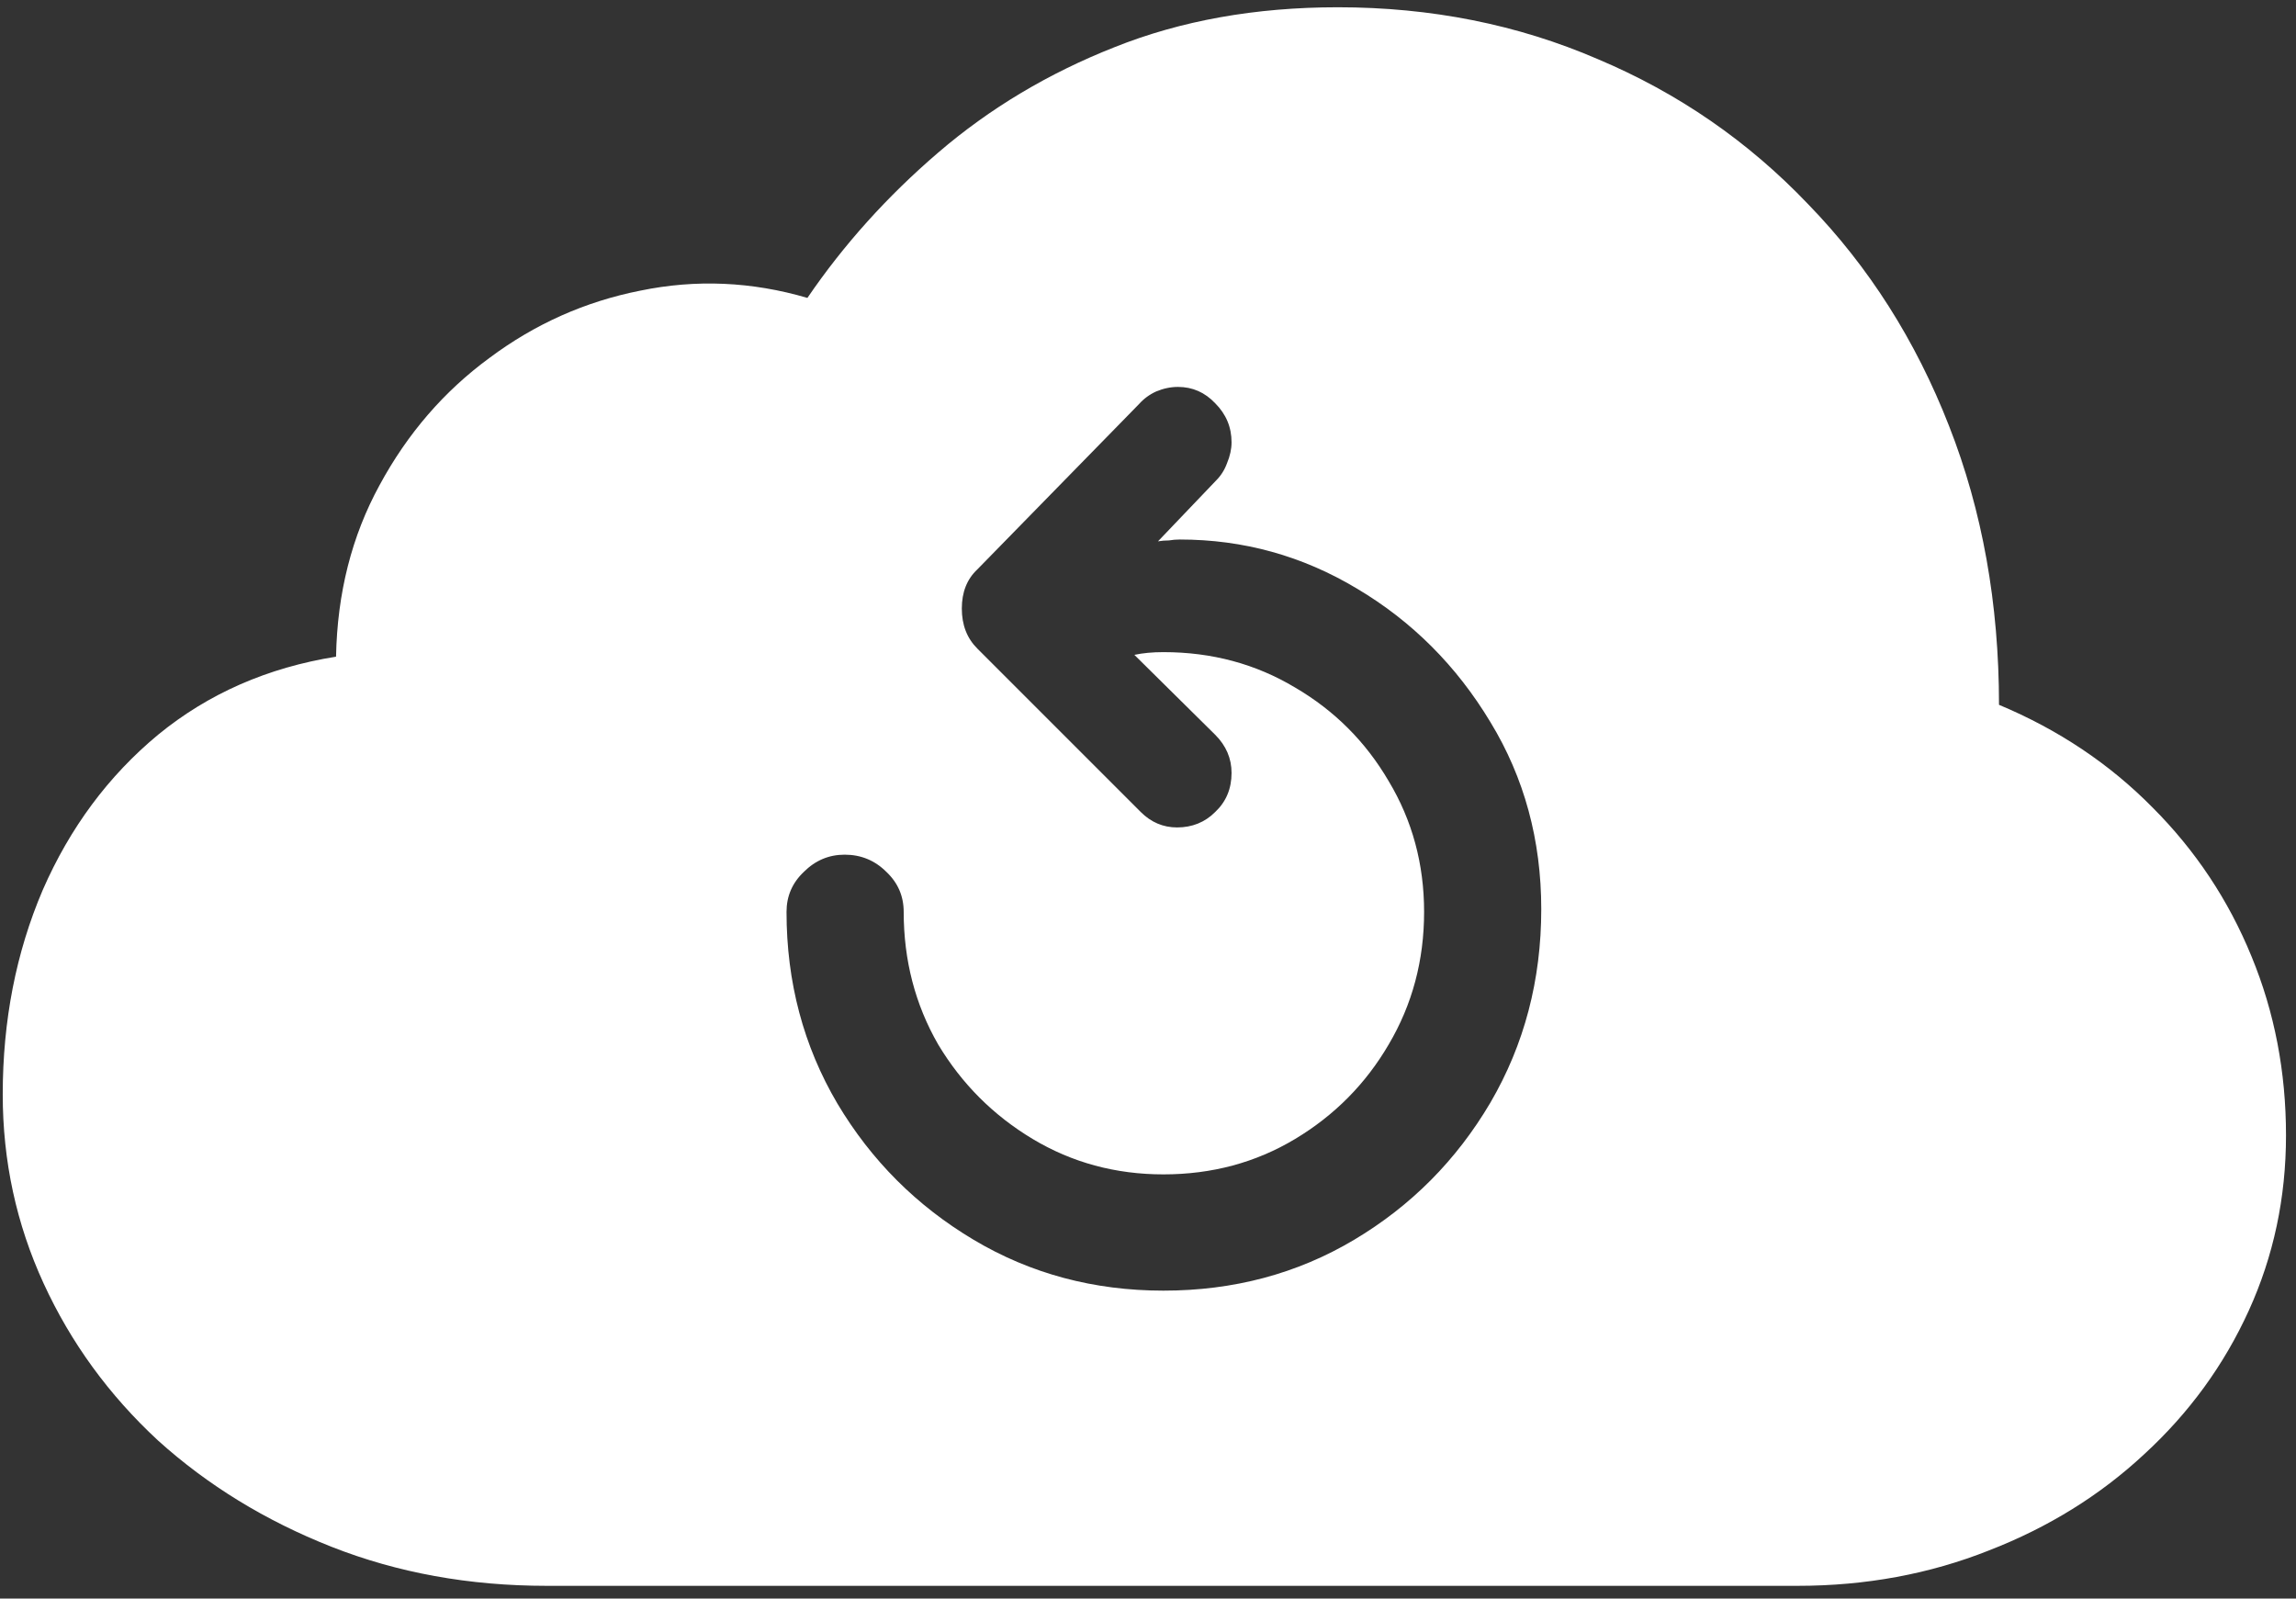 <svg width="158" height="110" viewBox="0 0 158 110" fill="none" xmlns="http://www.w3.org/2000/svg">
<rect x="0" y="0" width="158" height="110" fill="#333333" stroke="none"/>
<path d="M123.688 109.125C128.396 109.125 132.792 108.312 136.875 106.688C140.958 105.104 144.521 102.896 147.562 100.062C150.646 97.229 153.042 93.938 154.75 90.188C156.458 86.438 157.312 82.417 157.312 78.125C157.312 73.75 156.521 69.646 154.938 65.812C153.354 61.938 151.083 58.521 148.125 55.562C145.167 52.562 141.646 50.208 137.562 48.5C137.562 41.542 136.417 35.146 134.125 29.312C131.833 23.438 128.604 18.354 124.438 14.062C120.312 9.729 115.479 6.396 109.938 4.062C104.438 1.688 98.479 0.5 92.062 0.5C86.396 0.5 81.271 1.417 76.688 3.25C72.146 5.042 68.104 7.458 64.562 10.5C61.062 13.5 58.062 16.833 55.562 20.5C51.729 19.375 47.896 19.208 44.062 20C40.271 20.75 36.812 22.292 33.688 24.625C30.562 26.917 28.042 29.833 26.125 33.375C24.208 36.875 23.208 40.812 23.125 45.188C18.417 45.938 14.333 47.729 10.875 50.562C7.458 53.396 4.812 56.958 2.938 61.25C1.104 65.542 0.188 70.229 0.188 75.312C0.188 79.896 1.125 84.229 3 88.312C4.875 92.396 7.5 96 10.875 99.125C14.292 102.208 18.271 104.646 22.812 106.438C27.354 108.229 32.292 109.125 37.625 109.125H123.688ZM106.062 62.562C106.062 67.438 104.896 71.875 102.562 75.875C100.229 79.833 97.104 82.979 93.188 85.312C89.271 87.646 84.896 88.812 80.062 88.812C75.271 88.812 70.917 87.646 67 85.312C63.083 82.979 59.958 79.854 57.625 75.938C55.292 71.979 54.125 67.583 54.125 62.75C54.125 61.667 54.521 60.75 55.312 60C56.104 59.208 57.042 58.812 58.125 58.812C59.25 58.812 60.208 59.208 61 60C61.792 60.75 62.188 61.667 62.188 62.75C62.188 66.083 62.979 69.125 64.562 71.875C66.188 74.583 68.354 76.75 71.062 78.375C73.771 80 76.771 80.812 80.062 80.812C83.396 80.812 86.417 80 89.125 78.375C91.833 76.75 93.979 74.583 95.562 71.875C97.188 69.125 98 66.083 98 62.75C98 59.458 97.188 56.458 95.562 53.75C93.979 51.042 91.833 48.896 89.125 47.312C86.417 45.688 83.396 44.875 80.062 44.875C79.312 44.875 78.646 44.938 78.062 45.062L83.625 50.562C84.375 51.312 84.75 52.188 84.75 53.188C84.75 54.271 84.375 55.167 83.625 55.875C82.917 56.583 82.042 56.938 81 56.938C80.042 56.938 79.208 56.583 78.5 55.875L67.25 44.625C66.542 43.917 66.188 43 66.188 41.875C66.188 40.75 66.542 39.854 67.25 39.188L78.375 27.812C78.708 27.438 79.104 27.146 79.562 26.938C80.062 26.729 80.562 26.625 81.062 26.625C82.062 26.625 82.917 27 83.625 27.75C84.375 28.5 84.75 29.396 84.75 30.438C84.75 30.896 84.646 31.375 84.438 31.875C84.271 32.333 84.021 32.729 83.688 33.062L79.688 37.25C79.938 37.208 80.188 37.188 80.438 37.188C80.688 37.146 80.938 37.125 81.188 37.125C85.562 37.125 89.625 38.25 93.375 40.5C97.167 42.75 100.229 45.812 102.562 49.688C104.896 53.521 106.062 57.812 106.062 62.562Z" fill="white"/>
</svg>
